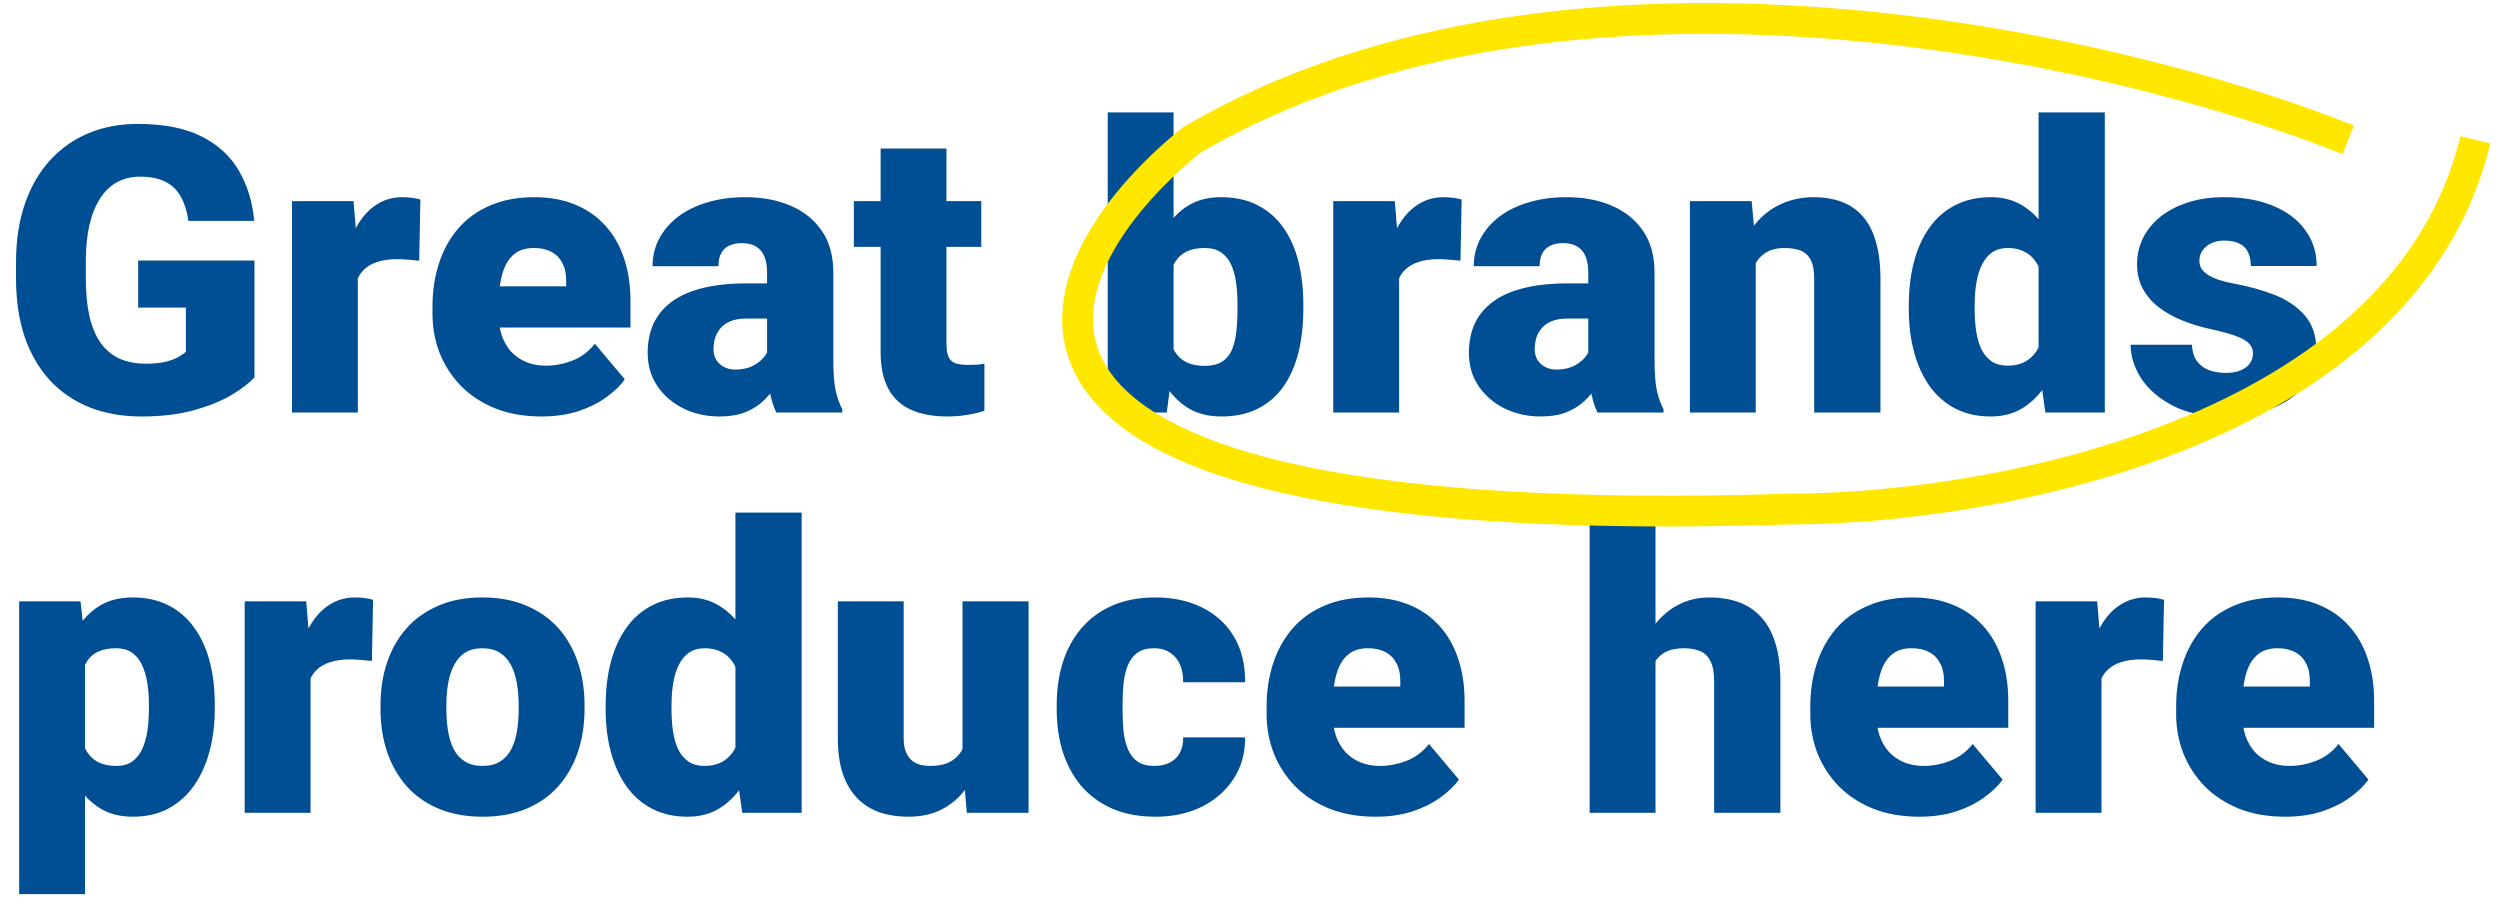 <svg width="406" height="149" viewBox="0 0 406 149" fill="none" xmlns="http://www.w3.org/2000/svg">
<path d="M41.323 42.308V61.287C40.54 62.155 39.334 63.086 37.705 64.08C36.097 65.053 34.066 65.889 31.611 66.587C29.157 67.286 26.269 67.635 22.947 67.635C19.879 67.635 17.096 67.148 14.6 66.175C12.103 65.18 9.955 63.731 8.157 61.827C6.379 59.901 5.004 57.553 4.031 54.781C3.079 51.988 2.603 48.793 2.603 45.196V42.625C2.603 39.028 3.089 35.833 4.062 33.04C5.036 30.247 6.401 27.898 8.157 25.994C9.934 24.069 12.018 22.609 14.409 21.614C16.821 20.62 19.466 20.123 22.344 20.123C26.597 20.123 30.056 20.8 32.722 22.154C35.388 23.487 37.409 25.338 38.784 27.708C40.16 30.057 40.995 32.776 41.291 35.865H30.596C30.384 34.341 29.982 33.051 29.39 31.993C28.818 30.914 27.993 30.099 26.914 29.549C25.835 28.977 24.439 28.692 22.725 28.692C21.392 28.692 20.175 28.977 19.075 29.549C17.996 30.12 17.075 30.988 16.314 32.151C15.552 33.294 14.959 34.733 14.536 36.468C14.134 38.203 13.933 40.234 13.933 42.562V45.196C13.933 47.502 14.123 49.523 14.504 51.258C14.906 52.993 15.499 54.442 16.282 55.606C17.086 56.748 18.101 57.616 19.329 58.209C20.577 58.78 22.047 59.065 23.74 59.065C24.925 59.065 25.941 58.97 26.787 58.78C27.634 58.568 28.332 58.314 28.882 58.018C29.453 57.701 29.887 57.404 30.183 57.129V49.956H22.439V42.308H41.323ZM58.113 41.165V67H47.417V32.659H57.415L58.113 41.165ZM68.269 32.405L68.079 42.339C67.655 42.297 67.084 42.244 66.365 42.181C65.645 42.117 65.042 42.085 64.556 42.085C63.307 42.085 62.228 42.234 61.318 42.53C60.43 42.805 59.689 43.228 59.097 43.799C58.525 44.349 58.102 45.048 57.827 45.894C57.573 46.74 57.457 47.724 57.478 48.846L55.542 47.576C55.542 45.27 55.764 43.175 56.209 41.292C56.674 39.388 57.33 37.748 58.176 36.373C59.023 34.976 60.049 33.908 61.255 33.167C62.461 32.405 63.815 32.024 65.317 32.024C65.846 32.024 66.365 32.056 66.873 32.12C67.401 32.183 67.867 32.278 68.269 32.405ZM87.947 67.635C85.154 67.635 82.657 67.201 80.457 66.334C78.256 65.445 76.394 64.228 74.871 62.684C73.368 61.139 72.215 59.362 71.411 57.352C70.628 55.342 70.237 53.215 70.237 50.972V49.766C70.237 47.248 70.586 44.921 71.284 42.784C71.982 40.626 73.019 38.742 74.394 37.134C75.77 35.526 77.494 34.278 79.568 33.389C81.641 32.479 84.053 32.024 86.804 32.024C89.237 32.024 91.417 32.416 93.342 33.199C95.268 33.982 96.897 35.103 98.23 36.563C99.584 38.023 100.61 39.79 101.309 41.863C102.028 43.937 102.388 46.264 102.388 48.846V53.194H74.331V46.497H91.946V45.672C91.967 44.529 91.766 43.556 91.343 42.752C90.941 41.948 90.348 41.334 89.565 40.911C88.783 40.488 87.83 40.276 86.709 40.276C85.545 40.276 84.582 40.53 83.821 41.038C83.08 41.546 82.498 42.244 82.075 43.133C81.673 44 81.388 45.005 81.218 46.148C81.049 47.291 80.964 48.497 80.964 49.766V50.972C80.964 52.242 81.134 53.395 81.472 54.432C81.832 55.468 82.34 56.357 82.996 57.098C83.673 57.817 84.477 58.378 85.408 58.78C86.36 59.182 87.439 59.383 88.645 59.383C90.105 59.383 91.544 59.108 92.961 58.558C94.379 58.008 95.596 57.098 96.611 55.828L101.467 61.605C100.769 62.599 99.775 63.562 98.484 64.493C97.214 65.424 95.691 66.185 93.914 66.778C92.136 67.349 90.147 67.635 87.947 67.635ZM124.573 58.367V44.212C124.573 43.239 124.435 42.403 124.16 41.705C123.885 41.006 123.451 40.467 122.859 40.086C122.266 39.684 121.473 39.483 120.479 39.483C119.674 39.483 118.987 39.62 118.416 39.895C117.844 40.171 117.41 40.583 117.114 41.133C116.818 41.683 116.67 42.382 116.67 43.228H105.974C105.974 41.641 106.323 40.171 107.021 38.816C107.741 37.441 108.757 36.246 110.068 35.23C111.401 34.214 112.988 33.431 114.829 32.881C116.691 32.31 118.765 32.024 121.05 32.024C123.779 32.024 126.213 32.479 128.35 33.389C130.508 34.299 132.211 35.664 133.459 37.483C134.708 39.282 135.332 41.546 135.332 44.275V58.335C135.332 60.578 135.459 62.282 135.713 63.445C135.967 64.588 136.326 65.593 136.792 66.46V67H126.064C125.557 65.942 125.176 64.651 124.922 63.128C124.689 61.583 124.573 59.996 124.573 58.367ZM125.874 46.021L125.938 51.734H121.208C120.214 51.734 119.368 51.871 118.669 52.147C117.992 52.422 117.442 52.802 117.019 53.289C116.617 53.755 116.321 54.283 116.13 54.876C115.961 55.468 115.876 56.093 115.876 56.748C115.876 57.383 116.025 57.955 116.321 58.462C116.638 58.949 117.061 59.33 117.59 59.605C118.119 59.88 118.712 60.018 119.368 60.018C120.553 60.018 121.558 59.795 122.383 59.351C123.229 58.886 123.875 58.325 124.319 57.669C124.763 57.013 124.985 56.399 124.985 55.828L127.334 60.208C126.911 61.054 126.424 61.911 125.874 62.779C125.345 63.646 124.679 64.45 123.875 65.191C123.092 65.91 122.129 66.503 120.986 66.968C119.844 67.413 118.458 67.635 116.829 67.635C114.713 67.635 112.766 67.201 110.989 66.334C109.233 65.466 107.826 64.26 106.768 62.715C105.71 61.15 105.181 59.351 105.181 57.32C105.181 55.542 105.498 53.956 106.133 52.559C106.789 51.163 107.773 49.978 109.084 49.004C110.396 48.031 112.068 47.291 114.099 46.783C116.13 46.275 118.521 46.021 121.272 46.021H125.874ZM159.358 32.659V40.086H138.665V32.659H159.358ZM143.013 24.122H153.708V55.796C153.708 56.706 153.814 57.415 154.026 57.923C154.237 58.41 154.597 58.759 155.105 58.97C155.634 59.161 156.332 59.256 157.2 59.256C157.813 59.256 158.321 59.245 158.723 59.224C159.125 59.182 159.506 59.129 159.866 59.065V66.714C158.956 67.011 158.004 67.233 157.009 67.381C156.015 67.55 154.957 67.635 153.835 67.635C151.55 67.635 149.593 67.275 147.964 66.556C146.356 65.836 145.129 64.704 144.282 63.16C143.436 61.615 143.013 59.605 143.013 57.129V24.122ZM179.893 18.25H190.588V58.558L189.478 67H179.893V18.25ZM211.663 49.449V50.115C211.663 52.718 211.398 55.088 210.869 57.225C210.34 59.362 209.526 61.213 208.425 62.779C207.325 64.323 205.939 65.519 204.268 66.365C202.596 67.212 200.618 67.635 198.333 67.635C196.259 67.635 194.482 67.19 193 66.302C191.519 65.392 190.282 64.144 189.287 62.557C188.293 60.949 187.489 59.097 186.875 57.002C186.261 54.887 185.775 52.623 185.415 50.21V49.417C185.775 47.026 186.261 44.783 186.875 42.688C187.489 40.573 188.293 38.721 189.287 37.134C190.282 35.526 191.509 34.278 192.969 33.389C194.45 32.479 196.217 32.024 198.269 32.024C200.575 32.024 202.564 32.458 204.236 33.326C205.929 34.193 207.325 35.41 208.425 36.976C209.526 38.541 210.34 40.382 210.869 42.498C211.398 44.614 211.663 46.931 211.663 49.449ZM200.967 50.115V49.449C200.967 48.2 200.893 47.026 200.745 45.926C200.597 44.825 200.332 43.852 199.951 43.006C199.57 42.16 199.031 41.493 198.333 41.006C197.634 40.52 196.724 40.276 195.603 40.276C194.46 40.276 193.498 40.467 192.715 40.848C191.953 41.228 191.34 41.779 190.874 42.498C190.43 43.196 190.112 44.064 189.922 45.101C189.731 46.116 189.647 47.269 189.668 48.56V51.067C189.626 52.824 189.784 54.326 190.144 55.574C190.504 56.823 191.128 57.775 192.017 58.431C192.905 59.087 194.122 59.415 195.667 59.415C196.809 59.415 197.729 59.192 198.428 58.748C199.147 58.304 199.687 57.669 200.046 56.844C200.406 56.019 200.649 55.035 200.776 53.892C200.903 52.749 200.967 51.491 200.967 50.115ZM227.214 41.165V67H216.519V32.659H226.516L227.214 41.165ZM237.371 32.405L237.18 42.339C236.757 42.297 236.186 42.244 235.466 42.181C234.747 42.117 234.144 42.085 233.657 42.085C232.409 42.085 231.33 42.234 230.42 42.53C229.531 42.805 228.791 43.228 228.198 43.799C227.627 44.349 227.204 45.048 226.929 45.894C226.675 46.74 226.558 47.724 226.58 48.846L224.644 47.576C224.644 45.27 224.866 43.175 225.31 41.292C225.776 39.388 226.431 37.748 227.278 36.373C228.124 34.976 229.15 33.908 230.356 33.167C231.562 32.405 232.917 32.024 234.419 32.024C234.948 32.024 235.466 32.056 235.974 32.12C236.503 32.183 236.969 32.278 237.371 32.405ZM257.937 58.367V44.212C257.937 43.239 257.799 42.403 257.524 41.705C257.249 41.006 256.816 40.467 256.223 40.086C255.631 39.684 254.837 39.483 253.843 39.483C253.039 39.483 252.351 39.62 251.78 39.895C251.208 40.171 250.775 40.583 250.479 41.133C250.182 41.683 250.034 42.382 250.034 43.228H239.338C239.338 41.641 239.688 40.171 240.386 38.816C241.105 37.441 242.121 36.246 243.433 35.23C244.766 34.214 246.353 33.431 248.193 32.881C250.055 32.31 252.129 32.024 254.414 32.024C257.144 32.024 259.577 32.479 261.714 33.389C263.872 34.299 265.575 35.664 266.824 37.483C268.072 39.282 268.696 41.546 268.696 44.275V58.335C268.696 60.578 268.823 62.282 269.077 63.445C269.331 64.588 269.691 65.593 270.156 66.46V67H259.429C258.921 65.942 258.54 64.651 258.286 63.128C258.053 61.583 257.937 59.996 257.937 58.367ZM259.238 46.021L259.302 51.734H254.573C253.578 51.734 252.732 51.871 252.034 52.147C251.357 52.422 250.806 52.802 250.383 53.289C249.981 53.755 249.685 54.283 249.495 54.876C249.325 55.468 249.241 56.093 249.241 56.748C249.241 57.383 249.389 57.955 249.685 58.462C250.002 58.949 250.426 59.33 250.955 59.605C251.484 59.88 252.076 60.018 252.732 60.018C253.917 60.018 254.922 59.795 255.747 59.351C256.593 58.886 257.239 58.325 257.683 57.669C258.127 57.013 258.35 56.399 258.35 55.828L260.698 60.208C260.275 61.054 259.788 61.911 259.238 62.779C258.709 63.646 258.043 64.45 257.239 65.191C256.456 65.91 255.493 66.503 254.351 66.968C253.208 67.413 251.822 67.635 250.193 67.635C248.077 67.635 246.13 67.201 244.353 66.334C242.597 65.466 241.19 64.26 240.132 62.715C239.074 61.15 238.545 59.351 238.545 57.32C238.545 55.542 238.862 53.956 239.497 52.559C240.153 51.163 241.137 49.978 242.449 49.004C243.761 48.031 245.432 47.291 247.463 46.783C249.495 46.275 251.886 46.021 254.636 46.021H259.238ZM285.137 39.991V67H274.441V32.659H284.47L285.137 39.991ZM283.867 48.655L281.36 48.719C281.36 46.095 281.677 43.757 282.312 41.705C282.947 39.631 283.846 37.875 285.01 36.436C286.174 34.997 287.559 33.908 289.167 33.167C290.797 32.405 292.606 32.024 294.595 32.024C296.182 32.024 297.631 32.257 298.943 32.723C300.276 33.188 301.418 33.939 302.371 34.976C303.344 36.013 304.084 37.388 304.592 39.102C305.121 40.795 305.386 42.889 305.386 45.386V67H294.626V45.355C294.626 43.979 294.436 42.932 294.055 42.212C293.674 41.472 293.124 40.964 292.405 40.689C291.685 40.414 290.807 40.276 289.771 40.276C288.67 40.276 287.739 40.488 286.978 40.911C286.216 41.334 285.602 41.927 285.137 42.688C284.692 43.429 284.364 44.307 284.153 45.323C283.962 46.338 283.867 47.449 283.867 48.655ZM331.062 59.129V18.25H341.821V67H332.173L331.062 59.129ZM309.988 50.242V49.576C309.988 46.973 310.273 44.603 310.845 42.466C311.416 40.308 312.262 38.457 313.384 36.912C314.505 35.346 315.902 34.14 317.573 33.294C319.245 32.448 321.17 32.024 323.35 32.024C325.296 32.024 327 32.479 328.459 33.389C329.919 34.278 331.168 35.526 332.205 37.134C333.241 38.742 334.088 40.626 334.744 42.784C335.4 44.921 335.897 47.227 336.235 49.703V50.496C335.897 52.824 335.4 55.024 334.744 57.098C334.088 59.15 333.241 60.97 332.205 62.557C331.168 64.144 329.909 65.392 328.428 66.302C326.968 67.19 325.254 67.635 323.286 67.635C321.107 67.635 319.181 67.201 317.51 66.334C315.859 65.466 314.473 64.249 313.352 62.684C312.252 61.118 311.416 59.277 310.845 57.161C310.273 55.045 309.988 52.739 309.988 50.242ZM320.684 49.576V50.242C320.684 51.533 320.768 52.728 320.938 53.829C321.107 54.929 321.392 55.902 321.794 56.748C322.218 57.574 322.768 58.219 323.445 58.685C324.143 59.15 325 59.383 326.016 59.383C327.391 59.383 328.523 59.055 329.412 58.399C330.321 57.743 330.988 56.812 331.411 55.606C331.855 54.4 332.046 52.982 331.982 51.353V48.846C332.025 47.449 331.93 46.222 331.697 45.164C331.464 44.085 331.094 43.186 330.586 42.466C330.099 41.747 329.475 41.207 328.713 40.848C327.973 40.467 327.095 40.276 326.079 40.276C325.085 40.276 324.238 40.509 323.54 40.975C322.863 41.44 322.313 42.096 321.89 42.942C321.466 43.768 321.16 44.752 320.969 45.894C320.779 47.016 320.684 48.243 320.684 49.576ZM365.879 57.352C365.879 56.759 365.678 56.251 365.276 55.828C364.895 55.384 364.218 54.982 363.245 54.622C362.271 54.241 360.907 53.86 359.15 53.48C357.479 53.12 355.903 52.644 354.421 52.051C352.961 51.459 351.681 50.739 350.581 49.893C349.481 49.047 348.613 48.042 347.979 46.878C347.365 45.714 347.058 44.381 347.058 42.879C347.058 41.419 347.365 40.044 347.979 38.753C348.613 37.441 349.534 36.288 350.74 35.294C351.967 34.278 353.459 33.484 355.215 32.913C356.971 32.321 358.971 32.024 361.213 32.024C364.303 32.024 366.969 32.501 369.211 33.453C371.454 34.384 373.179 35.696 374.385 37.388C375.612 39.06 376.226 40.996 376.226 43.196H365.53C365.53 42.329 365.382 41.588 365.085 40.975C364.81 40.361 364.355 39.895 363.721 39.578C363.086 39.24 362.24 39.07 361.182 39.07C360.441 39.07 359.764 39.208 359.15 39.483C358.558 39.758 358.082 40.139 357.722 40.626C357.362 41.112 357.183 41.683 357.183 42.339C357.183 42.805 357.288 43.228 357.5 43.609C357.733 43.969 358.082 44.307 358.547 44.624C359.013 44.921 359.605 45.196 360.325 45.45C361.044 45.682 361.912 45.894 362.927 46.084C365.234 46.508 367.392 47.111 369.402 47.894C371.412 48.676 373.041 49.787 374.29 51.226C375.559 52.665 376.194 54.601 376.194 57.034C376.194 58.558 375.845 59.965 375.146 61.255C374.448 62.525 373.443 63.646 372.131 64.62C370.819 65.572 369.243 66.312 367.402 66.841C365.562 67.37 363.488 67.635 361.182 67.635C357.902 67.635 355.13 67.053 352.866 65.889C350.602 64.704 348.888 63.223 347.725 61.446C346.582 59.647 346.011 57.828 346.011 55.987H355.977C356.019 57.045 356.273 57.912 356.738 58.589C357.225 59.266 357.87 59.764 358.674 60.081C359.478 60.398 360.409 60.557 361.467 60.557C362.441 60.557 363.245 60.42 363.879 60.145C364.535 59.87 365.033 59.499 365.371 59.034C365.71 58.547 365.879 57.986 365.879 57.352ZM13.806 104.261V145.203H3.11V97.659H13.076L13.806 104.261ZM34.88 114.417V115.083C34.88 117.58 34.595 119.897 34.023 122.034C33.452 124.171 32.606 126.033 31.484 127.62C30.363 129.207 28.966 130.445 27.295 131.333C25.645 132.201 23.73 132.635 21.55 132.635C19.498 132.635 17.731 132.18 16.25 131.27C14.769 130.36 13.531 129.101 12.537 127.493C11.542 125.885 10.738 124.044 10.124 121.971C9.511 119.897 9.024 117.707 8.665 115.401V114.544C9.024 112.068 9.511 109.773 10.124 107.657C10.738 105.52 11.542 103.658 12.537 102.071C13.531 100.484 14.758 99.246 16.218 98.357C17.699 97.469 19.466 97.024 21.519 97.024C23.698 97.024 25.613 97.437 27.263 98.262C28.935 99.087 30.331 100.272 31.453 101.817C32.595 103.34 33.452 105.171 34.023 107.308C34.595 109.445 34.88 111.814 34.88 114.417ZM24.185 115.083V114.417C24.185 113.084 24.089 111.867 23.899 110.767C23.709 109.646 23.402 108.672 22.979 107.847C22.576 107.022 22.037 106.387 21.36 105.943C20.683 105.499 19.847 105.276 18.852 105.276C17.71 105.276 16.747 105.456 15.964 105.816C15.203 106.154 14.589 106.683 14.123 107.403C13.679 108.101 13.362 108.979 13.171 110.037C13.002 111.074 12.928 112.291 12.949 113.687V116.29C12.907 117.898 13.066 119.315 13.425 120.542C13.785 121.749 14.409 122.69 15.298 123.367C16.186 124.044 17.393 124.383 18.916 124.383C19.932 124.383 20.778 124.15 21.455 123.685C22.132 123.198 22.672 122.531 23.074 121.685C23.476 120.818 23.761 119.823 23.931 118.702C24.1 117.58 24.185 116.374 24.185 115.083ZM50.432 106.165V132H39.736V97.659H49.734L50.432 106.165ZM60.588 97.405L60.398 107.339C59.975 107.297 59.404 107.244 58.684 107.181C57.965 107.117 57.362 107.085 56.875 107.085C55.627 107.085 54.547 107.234 53.638 107.53C52.749 107.805 52.008 108.228 51.416 108.799C50.845 109.349 50.422 110.048 50.147 110.894C49.893 111.74 49.776 112.724 49.797 113.846L47.861 112.576C47.861 110.27 48.084 108.175 48.528 106.292C48.993 104.388 49.649 102.748 50.496 101.373C51.342 99.976 52.368 98.908 53.574 98.167C54.78 97.405 56.134 97.024 57.637 97.024C58.166 97.024 58.684 97.056 59.192 97.12C59.721 97.183 60.186 97.278 60.588 97.405ZM61.794 115.179V114.512C61.794 111.994 62.154 109.677 62.873 107.562C63.593 105.424 64.651 103.573 66.047 102.007C67.444 100.442 69.168 99.225 71.221 98.357C73.273 97.469 75.643 97.024 78.33 97.024C81.038 97.024 83.419 97.469 85.471 98.357C87.545 99.225 89.28 100.442 90.676 102.007C92.073 103.573 93.131 105.424 93.85 107.562C94.57 109.677 94.929 111.994 94.929 114.512V115.179C94.929 117.675 94.57 119.992 93.85 122.129C93.131 124.245 92.073 126.097 90.676 127.684C89.28 129.249 87.555 130.466 85.503 131.333C83.451 132.201 81.081 132.635 78.394 132.635C75.706 132.635 73.326 132.201 71.252 131.333C69.179 130.466 67.444 129.249 66.047 127.684C64.651 126.097 63.593 124.245 62.873 122.129C62.154 119.992 61.794 117.675 61.794 115.179ZM72.49 114.512V115.179C72.49 116.469 72.585 117.675 72.776 118.797C72.966 119.918 73.284 120.902 73.728 121.749C74.172 122.574 74.775 123.219 75.537 123.685C76.299 124.15 77.251 124.383 78.394 124.383C79.515 124.383 80.446 124.15 81.186 123.685C81.948 123.219 82.551 122.574 82.996 121.749C83.44 120.902 83.757 119.918 83.948 118.797C84.138 117.675 84.233 116.469 84.233 115.179V114.512C84.233 113.264 84.138 112.09 83.948 110.989C83.757 109.868 83.44 108.884 82.996 108.038C82.551 107.17 81.948 106.493 81.186 106.006C80.425 105.52 79.473 105.276 78.33 105.276C77.209 105.276 76.267 105.52 75.505 106.006C74.765 106.493 74.172 107.17 73.728 108.038C73.284 108.884 72.966 109.868 72.776 110.989C72.585 112.09 72.49 113.264 72.49 114.512ZM119.431 124.129V83.25H130.19V132H120.542L119.431 124.129ZM98.357 115.242V114.576C98.357 111.973 98.643 109.603 99.214 107.466C99.785 105.308 100.632 103.457 101.753 101.912C102.874 100.346 104.271 99.14 105.942 98.294C107.614 97.448 109.539 97.024 111.719 97.024C113.665 97.024 115.369 97.479 116.829 98.389C118.289 99.278 119.537 100.526 120.574 102.134C121.611 103.742 122.457 105.625 123.113 107.784C123.769 109.921 124.266 112.227 124.604 114.703V115.496C124.266 117.824 123.769 120.024 123.113 122.098C122.457 124.15 121.611 125.97 120.574 127.557C119.537 129.144 118.278 130.392 116.797 131.302C115.337 132.19 113.623 132.635 111.655 132.635C109.476 132.635 107.55 132.201 105.879 131.333C104.229 130.466 102.843 129.249 101.721 127.684C100.621 126.118 99.785 124.277 99.214 122.161C98.643 120.045 98.357 117.739 98.357 115.242ZM109.053 114.576V115.242C109.053 116.533 109.137 117.728 109.307 118.829C109.476 119.929 109.762 120.902 110.164 121.749C110.587 122.574 111.137 123.219 111.814 123.685C112.512 124.15 113.369 124.383 114.385 124.383C115.76 124.383 116.892 124.055 117.781 123.399C118.691 122.743 119.357 121.812 119.78 120.606C120.225 119.4 120.415 117.982 120.352 116.353V113.846C120.394 112.449 120.299 111.222 120.066 110.164C119.833 109.085 119.463 108.186 118.955 107.466C118.468 106.747 117.844 106.207 117.083 105.848C116.342 105.467 115.464 105.276 114.448 105.276C113.454 105.276 112.607 105.509 111.909 105.975C111.232 106.44 110.682 107.096 110.259 107.942C109.836 108.768 109.529 109.751 109.338 110.894C109.148 112.015 109.053 113.243 109.053 114.576ZM156.311 123.653V97.659H167.039V132H157.009L156.311 123.653ZM157.327 116.67L160.12 116.607C160.12 118.913 159.845 121.05 159.294 123.018C158.744 124.965 157.93 126.657 156.851 128.096C155.793 129.535 154.481 130.656 152.915 131.46C151.37 132.243 149.583 132.635 147.551 132.635C145.859 132.635 144.303 132.402 142.886 131.937C141.489 131.45 140.283 130.699 139.268 129.683C138.252 128.646 137.458 127.324 136.887 125.716C136.337 124.087 136.062 122.14 136.062 119.876V97.659H146.758V119.939C146.758 120.701 146.853 121.357 147.043 121.907C147.234 122.457 147.509 122.923 147.869 123.304C148.228 123.663 148.673 123.938 149.202 124.129C149.752 124.298 150.376 124.383 151.074 124.383C152.682 124.383 153.941 124.044 154.851 123.367C155.761 122.69 156.396 121.77 156.755 120.606C157.136 119.442 157.327 118.13 157.327 116.67ZM187.446 124.383C188.441 124.383 189.287 124.203 189.985 123.843C190.705 123.462 191.244 122.933 191.604 122.256C191.985 121.558 192.165 120.722 192.144 119.749H202.205C202.226 122.33 201.591 124.594 200.3 126.541C199.031 128.466 197.296 129.969 195.095 131.048C192.916 132.106 190.451 132.635 187.7 132.635C185.013 132.635 182.664 132.201 180.654 131.333C178.644 130.445 176.962 129.218 175.608 127.652C174.275 126.065 173.27 124.214 172.593 122.098C171.937 119.982 171.609 117.686 171.609 115.21V114.48C171.609 112.005 171.937 109.709 172.593 107.593C173.27 105.456 174.275 103.605 175.608 102.039C176.962 100.452 178.634 99.225 180.623 98.357C182.633 97.469 184.971 97.024 187.637 97.024C190.493 97.024 193.011 97.564 195.19 98.643C197.391 99.722 199.115 101.288 200.364 103.34C201.612 105.393 202.226 107.879 202.205 110.799H192.144C192.165 109.762 192.006 108.831 191.667 108.006C191.329 107.181 190.8 106.525 190.081 106.038C189.382 105.53 188.483 105.276 187.383 105.276C186.283 105.276 185.394 105.52 184.717 106.006C184.04 106.493 183.521 107.17 183.162 108.038C182.823 108.884 182.59 109.857 182.463 110.958C182.358 112.058 182.305 113.232 182.305 114.48V115.21C182.305 116.48 182.358 117.675 182.463 118.797C182.59 119.897 182.834 120.87 183.193 121.717C183.553 122.542 184.071 123.198 184.749 123.685C185.426 124.15 186.325 124.383 187.446 124.383ZM223.406 132.635C220.613 132.635 218.116 132.201 215.916 131.333C213.715 130.445 211.853 129.228 210.33 127.684C208.827 126.139 207.674 124.362 206.87 122.352C206.087 120.341 205.696 118.215 205.696 115.972V114.766C205.696 112.248 206.045 109.921 206.743 107.784C207.441 105.625 208.478 103.742 209.854 102.134C211.229 100.526 212.953 99.278 215.027 98.389C217.1 97.479 219.513 97.024 222.263 97.024C224.696 97.024 226.876 97.416 228.801 98.199C230.727 98.982 232.356 100.103 233.689 101.563C235.043 103.023 236.069 104.79 236.768 106.863C237.487 108.937 237.847 111.264 237.847 113.846V118.194H209.79V111.497H227.405V110.672C227.426 109.529 227.225 108.556 226.802 107.752C226.4 106.948 225.807 106.334 225.024 105.911C224.242 105.488 223.289 105.276 222.168 105.276C221.004 105.276 220.042 105.53 219.28 106.038C218.539 106.546 217.957 107.244 217.534 108.133C217.132 109 216.847 110.005 216.677 111.148C216.508 112.291 216.423 113.497 216.423 114.766V115.972C216.423 117.242 216.593 118.395 216.931 119.432C217.291 120.468 217.799 121.357 218.455 122.098C219.132 122.817 219.936 123.378 220.867 123.78C221.819 124.182 222.898 124.383 224.104 124.383C225.564 124.383 227.003 124.108 228.42 123.558C229.838 123.007 231.055 122.098 232.07 120.828L236.926 126.604C236.228 127.599 235.234 128.562 233.943 129.493C232.673 130.424 231.15 131.185 229.373 131.778C227.595 132.349 225.606 132.635 223.406 132.635ZM268.855 83.25V132H258.159V83.25H268.855ZM267.585 113.655L265.078 113.719C265.078 111.307 265.374 109.085 265.967 107.054C266.559 105.022 267.406 103.256 268.506 101.753C269.606 100.251 270.929 99.087 272.473 98.262C274.018 97.437 275.732 97.024 277.615 97.024C279.307 97.024 280.852 97.268 282.249 97.754C283.666 98.241 284.883 99.024 285.898 100.103C286.935 101.182 287.729 102.589 288.279 104.324C288.85 106.059 289.136 108.175 289.136 110.672V132H278.376V110.608C278.376 109.212 278.175 108.133 277.773 107.371C277.393 106.588 276.842 106.049 276.123 105.752C275.404 105.435 274.526 105.276 273.489 105.276C272.24 105.276 271.225 105.488 270.442 105.911C269.659 106.334 269.056 106.927 268.633 107.688C268.231 108.429 267.956 109.307 267.808 110.323C267.66 111.338 267.585 112.449 267.585 113.655ZM311.702 132.635C308.909 132.635 306.412 132.201 304.211 131.333C302.011 130.445 300.149 129.228 298.625 127.684C297.123 126.139 295.97 124.362 295.166 122.352C294.383 120.341 293.992 118.215 293.992 115.972V114.766C293.992 112.248 294.341 109.921 295.039 107.784C295.737 105.625 296.774 103.742 298.149 102.134C299.525 100.526 301.249 99.278 303.323 98.389C305.396 97.479 307.808 97.024 310.559 97.024C312.992 97.024 315.172 97.416 317.097 98.199C319.023 98.982 320.652 100.103 321.985 101.563C323.339 103.023 324.365 104.79 325.063 106.863C325.783 108.937 326.143 111.264 326.143 113.846V118.194H298.086V111.497H315.701V110.672C315.722 109.529 315.521 108.556 315.098 107.752C314.696 106.948 314.103 106.334 313.32 105.911C312.537 105.488 311.585 105.276 310.464 105.276C309.3 105.276 308.337 105.53 307.576 106.038C306.835 106.546 306.253 107.244 305.83 108.133C305.428 109 305.142 110.005 304.973 111.148C304.804 112.291 304.719 113.497 304.719 114.766V115.972C304.719 117.242 304.889 118.395 305.227 119.432C305.587 120.468 306.095 121.357 306.75 122.098C307.428 122.817 308.232 123.378 309.163 123.78C310.115 124.182 311.194 124.383 312.4 124.383C313.86 124.383 315.299 124.108 316.716 123.558C318.134 123.007 319.351 122.098 320.366 120.828L325.222 126.604C324.524 127.599 323.529 128.562 322.239 129.493C320.969 130.424 319.446 131.185 317.668 131.778C315.891 132.349 313.902 132.635 311.702 132.635ZM341.282 106.165V132H330.586V97.659H340.583L341.282 106.165ZM351.438 97.405L351.248 107.339C350.824 107.297 350.253 107.244 349.534 107.181C348.814 107.117 348.211 107.085 347.725 107.085C346.476 107.085 345.397 107.234 344.487 107.53C343.599 107.805 342.858 108.228 342.266 108.799C341.694 109.349 341.271 110.048 340.996 110.894C340.742 111.74 340.626 112.724 340.647 113.846L338.711 112.576C338.711 110.27 338.933 108.175 339.377 106.292C339.843 104.388 340.499 102.748 341.345 101.373C342.192 99.976 343.218 98.908 344.424 98.167C345.63 97.405 346.984 97.024 348.486 97.024C349.015 97.024 349.534 97.056 350.042 97.12C350.57 97.183 351.036 97.278 351.438 97.405ZM371.116 132.635C368.323 132.635 365.826 132.201 363.625 131.333C361.425 130.445 359.563 129.228 358.04 127.684C356.537 126.139 355.384 124.362 354.58 122.352C353.797 120.341 353.406 118.215 353.406 115.972V114.766C353.406 112.248 353.755 109.921 354.453 107.784C355.151 105.625 356.188 103.742 357.563 102.134C358.939 100.526 360.663 99.278 362.737 98.389C364.81 97.479 367.222 97.024 369.973 97.024C372.406 97.024 374.586 97.416 376.511 98.199C378.437 98.982 380.066 100.103 381.399 101.563C382.753 103.023 383.779 104.79 384.478 106.863C385.197 108.937 385.557 111.264 385.557 113.846V118.194H357.5V111.497H375.115V110.672C375.136 109.529 374.935 108.556 374.512 107.752C374.11 106.948 373.517 106.334 372.734 105.911C371.951 105.488 370.999 105.276 369.878 105.276C368.714 105.276 367.751 105.53 366.99 106.038C366.249 106.546 365.667 107.244 365.244 108.133C364.842 109 364.556 110.005 364.387 111.148C364.218 112.291 364.133 113.497 364.133 114.766V115.972C364.133 117.242 364.303 118.395 364.641 119.432C365.001 120.468 365.509 121.357 366.165 122.098C366.842 122.817 367.646 123.378 368.577 123.78C369.529 124.182 370.608 124.383 371.814 124.383C373.274 124.383 374.713 124.108 376.13 123.558C377.548 123.007 378.765 122.098 379.78 120.828L384.636 126.604C383.938 127.599 382.944 128.562 381.653 129.493C380.383 130.424 378.86 131.185 377.083 131.778C375.305 132.349 373.316 132.635 371.116 132.635Z" fill="#004E93"/>
<path d="M381.361 22.711C344.212 7.837 254.64 -12.988 193.549 22.711C166.719 44.559 148.557 87.137 290.551 82.675C322.885 82.675 390.442 70.682 402 22.711" stroke="#FFE700" stroke-width="5"/>
</svg>

